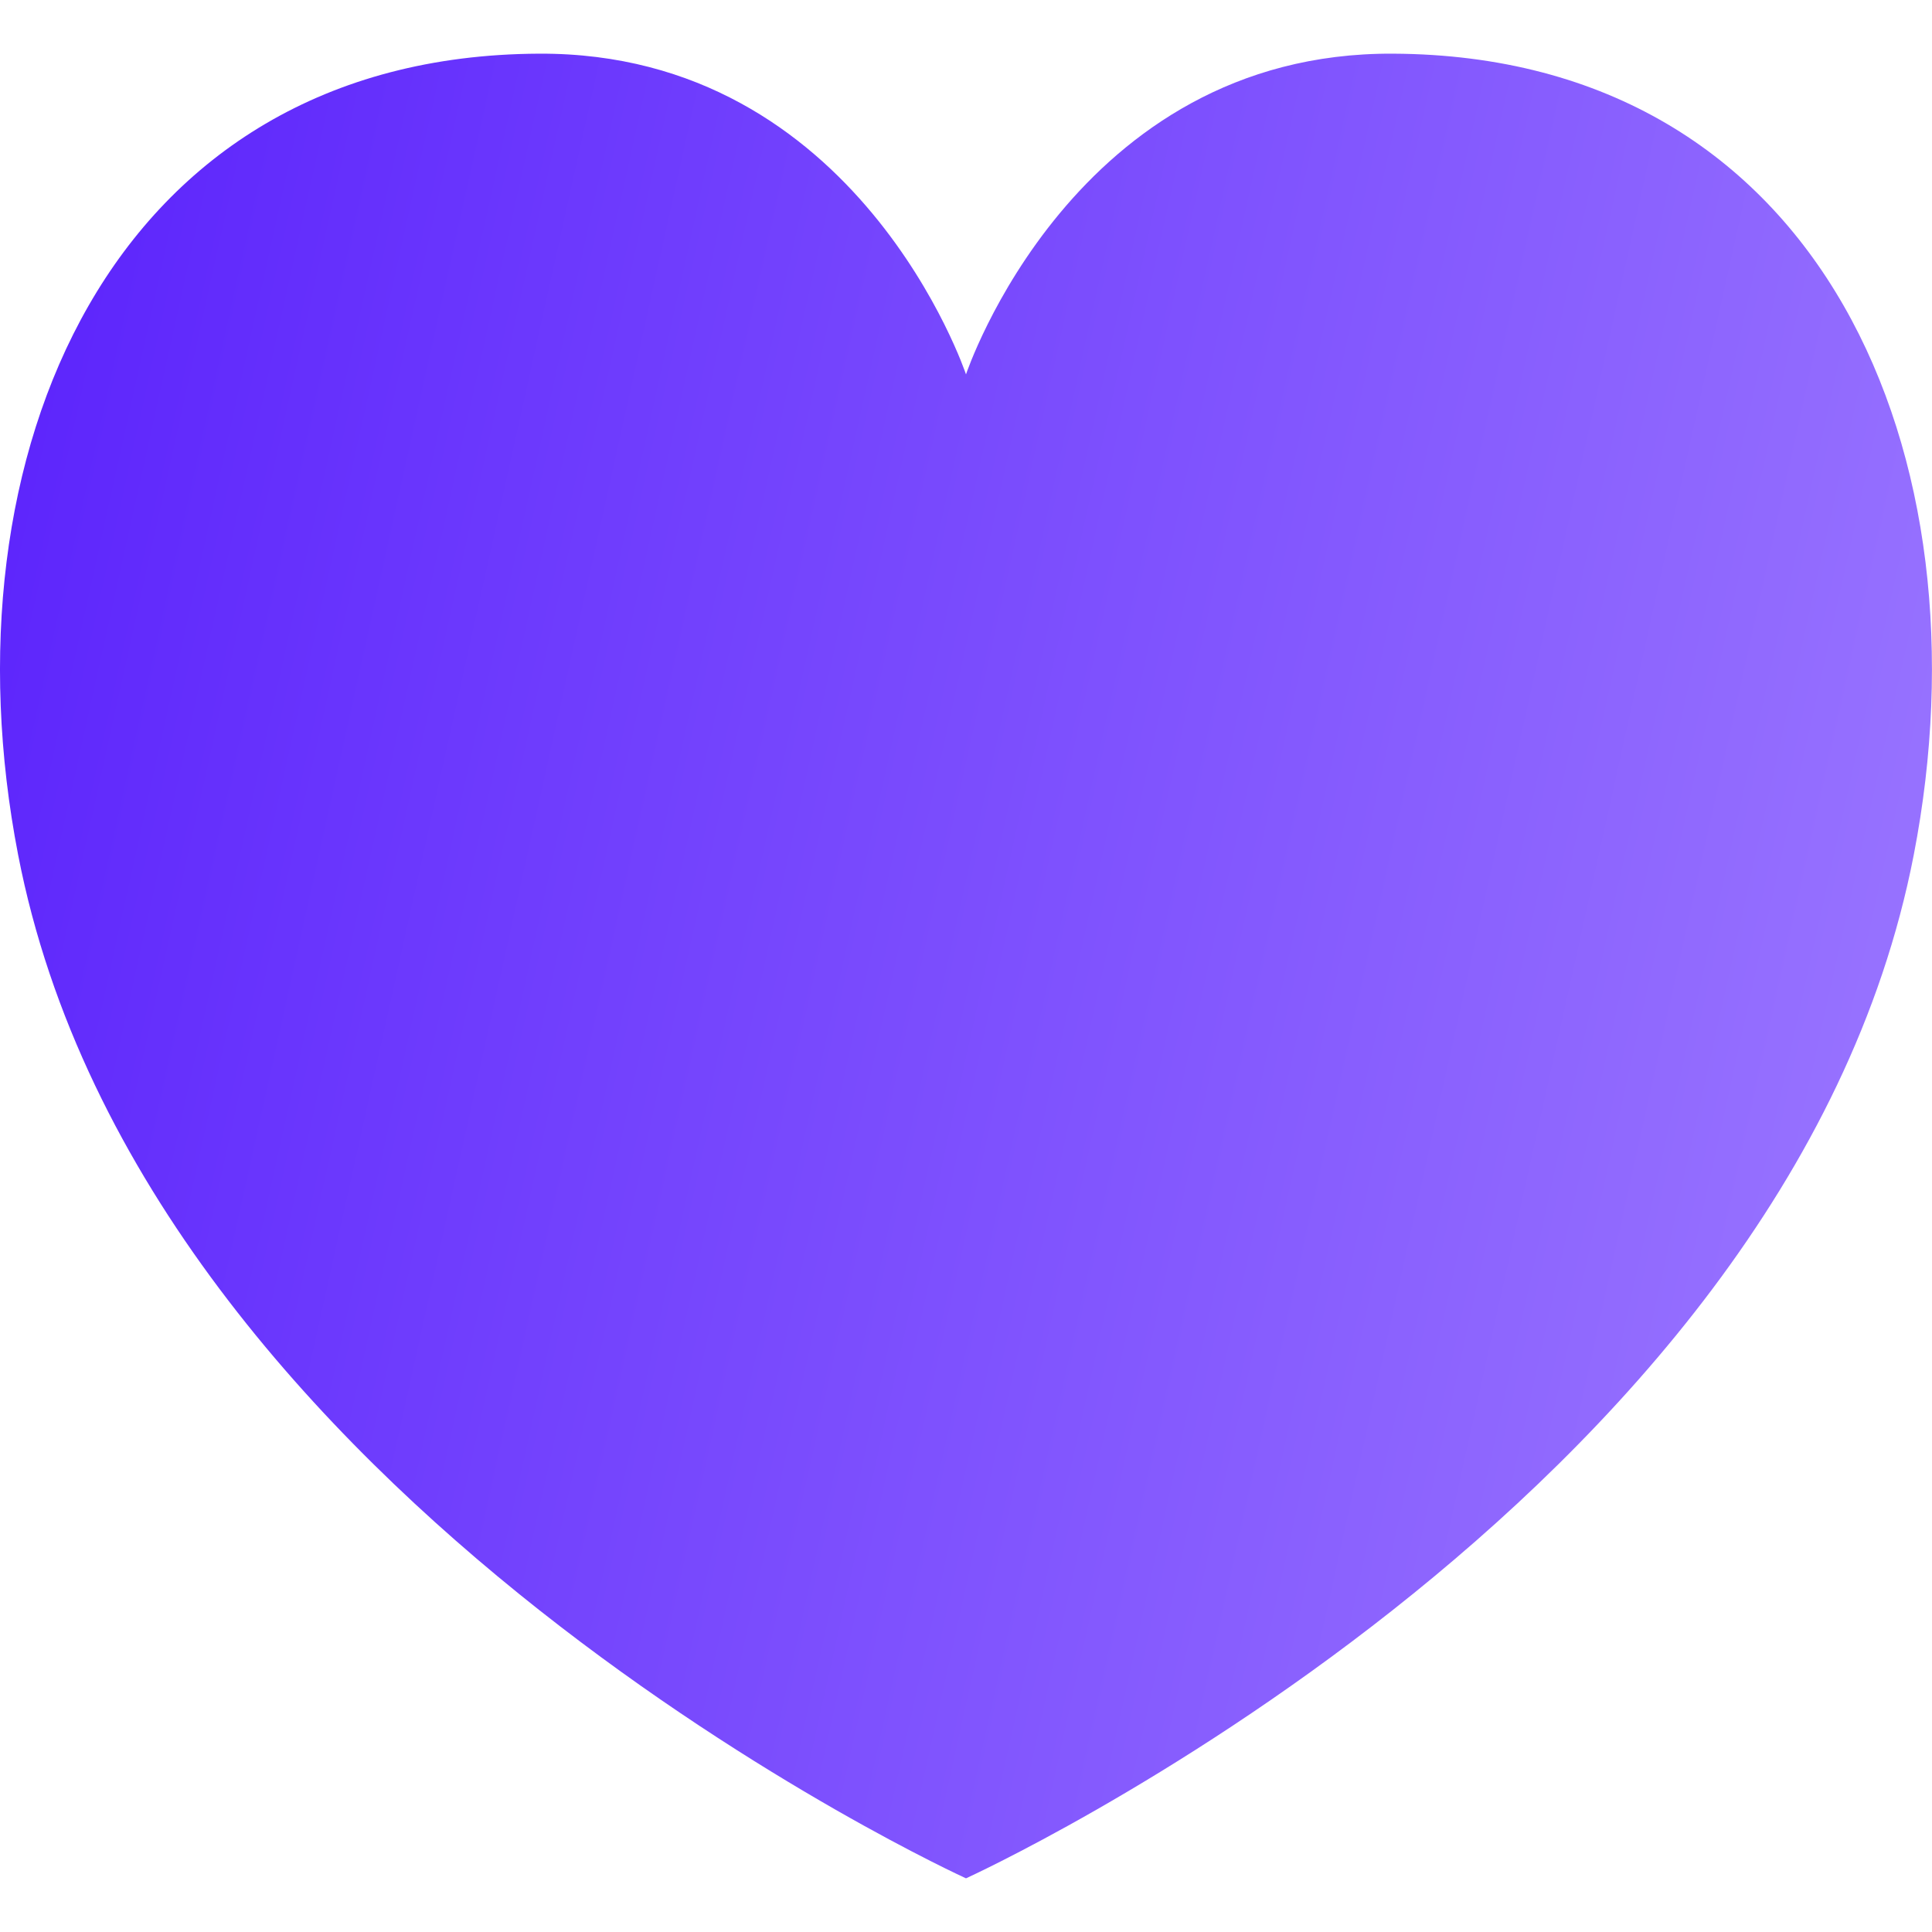 <svg width="18" height="18" viewBox="0 0 18 18" fill="none" xmlns="http://www.w3.org/2000/svg">
<path d="M17.83 7.965C16.657 14.015 9 17.5 9 17.5C9 17.5 1.343 14.015 0.169 7.965C-0.551 4.253 1.022 0.519 5.021 0.5C8 0.486 9 3.488 9 3.488C9 3.488 10 0.485 12.978 0.5C16.986 0.519 18.55 4.254 17.83 7.965Z" fill="url(#paint0_linear_58_310)"/>
<defs>
<linearGradient id="paint0_linear_58_310" x1="0.427" y1="1.299" x2="20.385" y2="5.73" gradientUnits="userSpaceOnUse">
<stop stop-color="#5C24FC"/>
<stop offset="1" stop-color="#9D7AFF"/>
</linearGradient>
</defs>
</svg>
